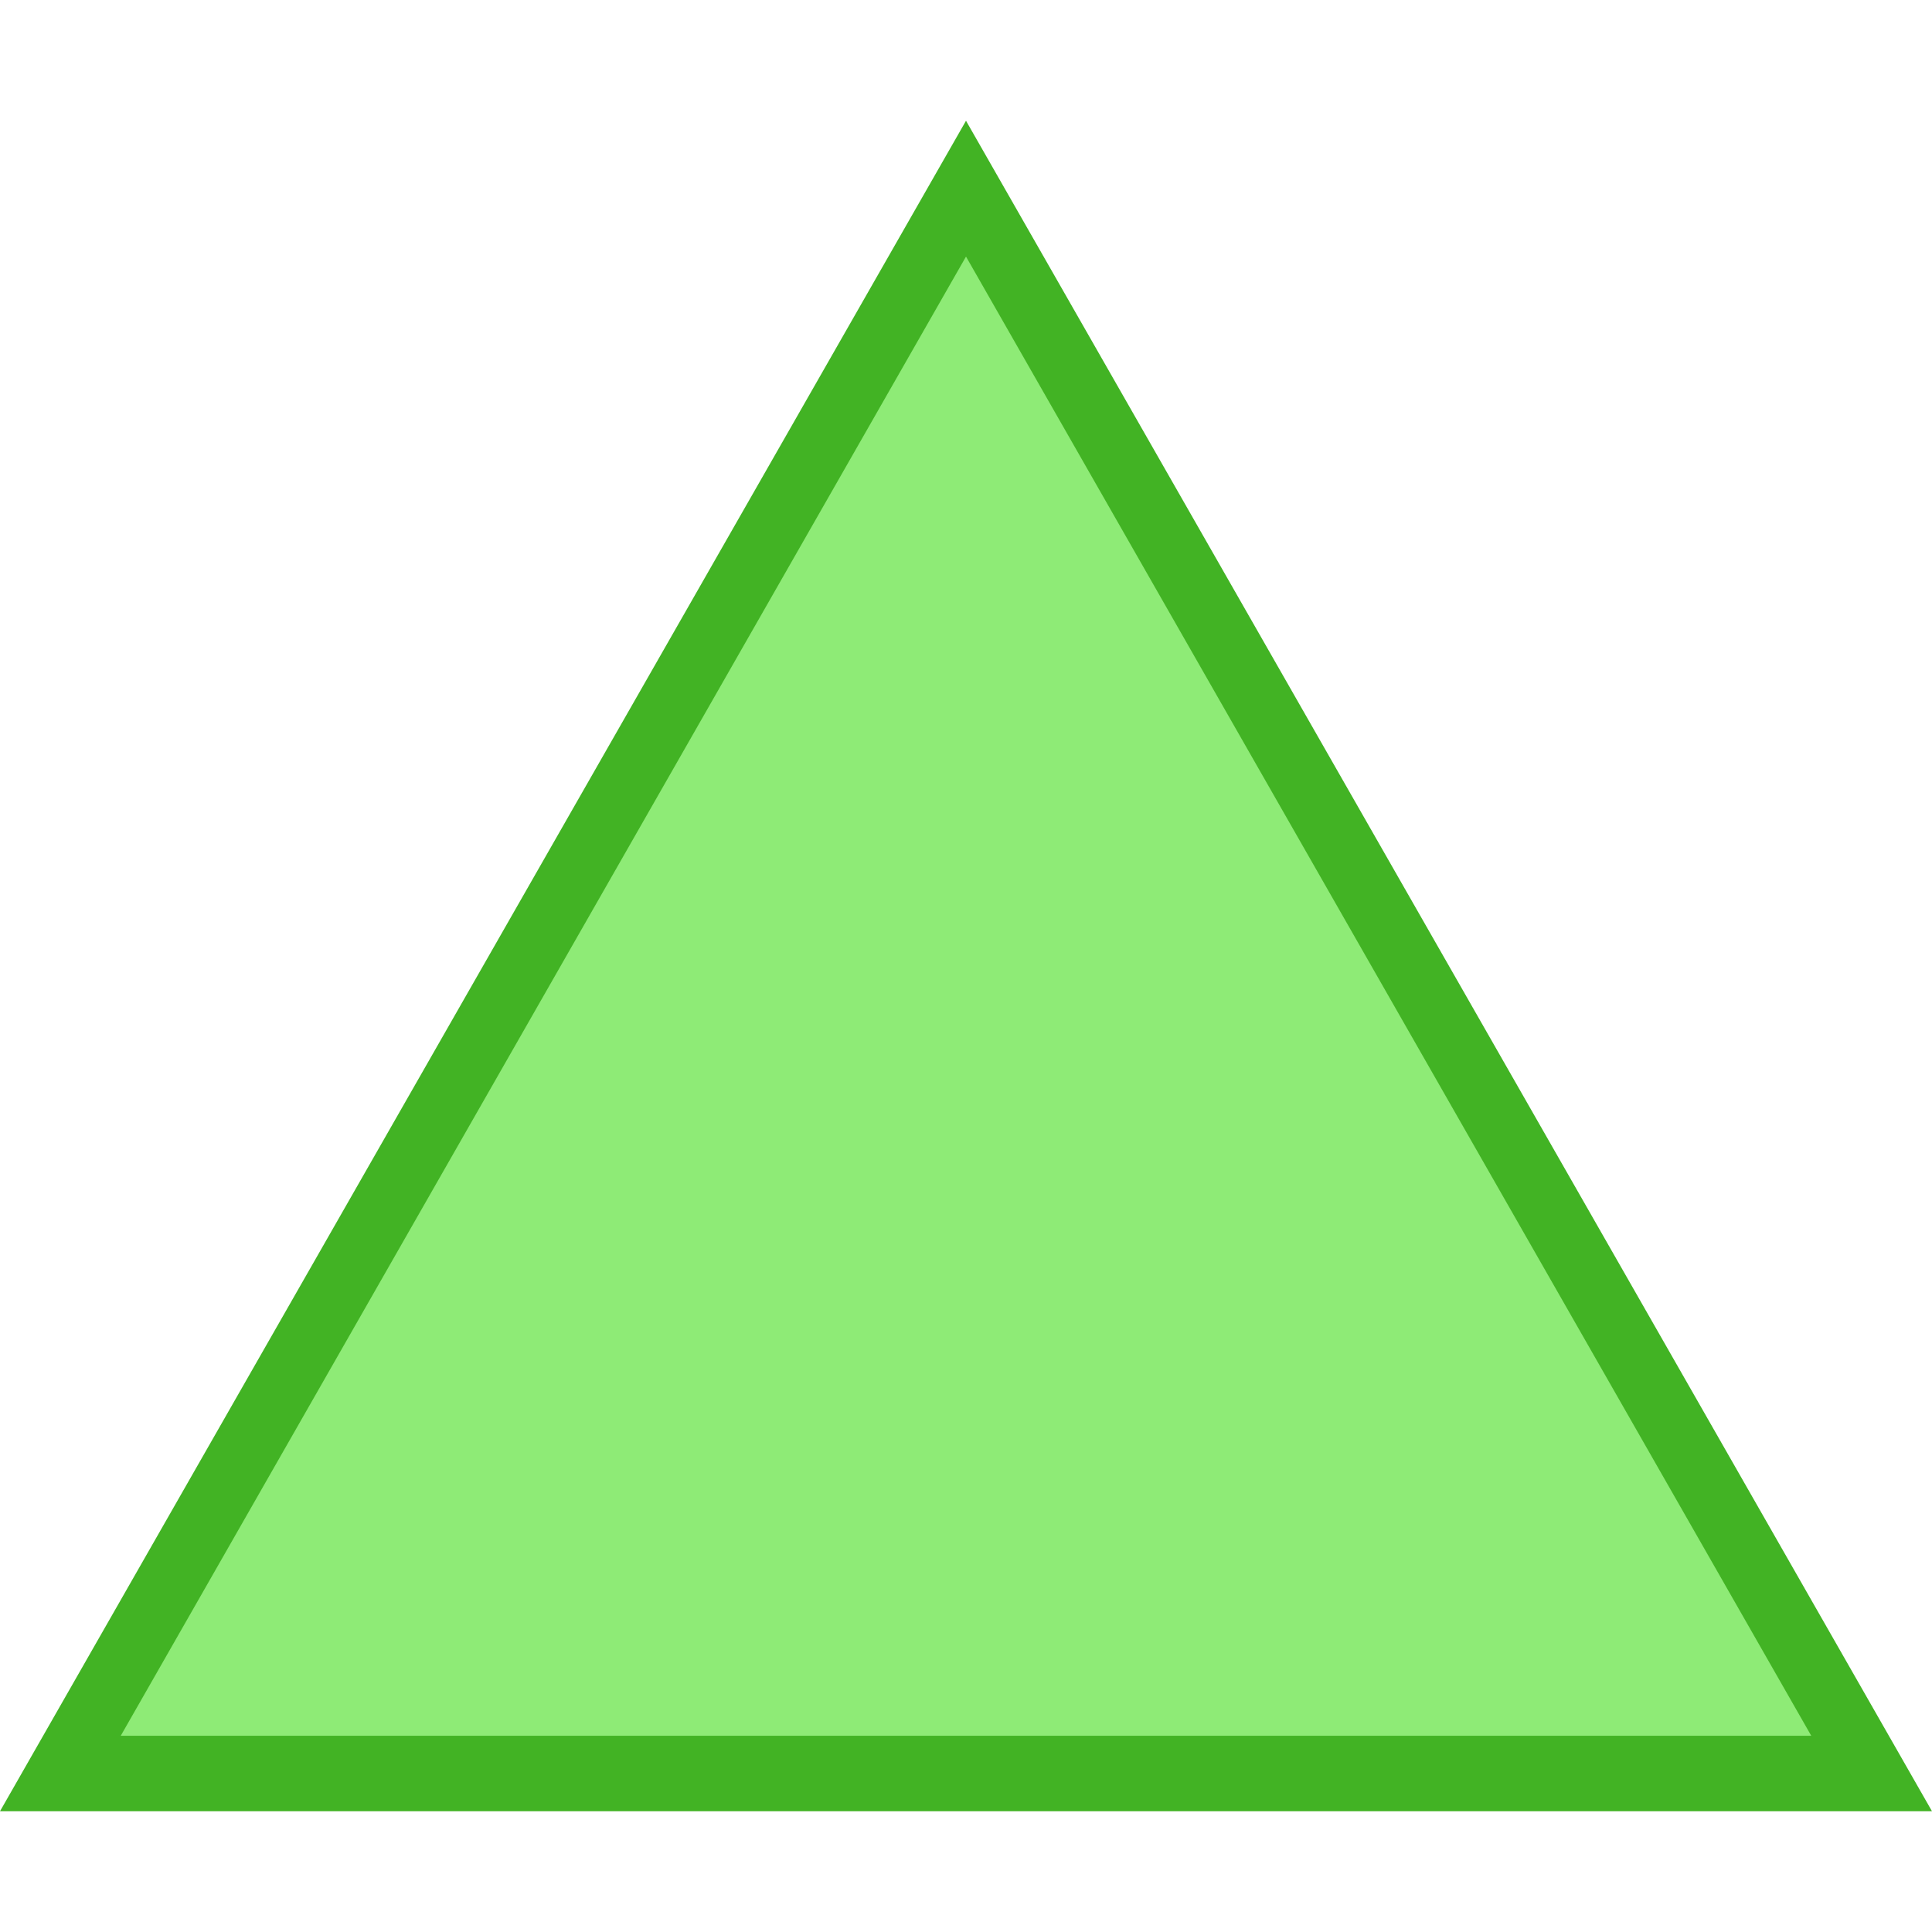 <!--Created with Inkscape (http://www.inkscape.org/)--><svg xmlns:dc="http://purl.org/dc/elements/1.1/" xmlns:cc="http://creativecommons.org/ns#" xmlns:rdf="http://www.w3.org/1999/02/22-rdf-syntax-ns#" xmlns="http://www.w3.org/2000/svg" xmlns:sodipodi="http://sodipodi.sourceforge.net/DTD/sodipodi-0.dtd" xmlns:inkscape="http://www.inkscape.org/namespaces/inkscape" width="128" height="128" viewBox="0 0 120 120" inkscape:version="0.92.4 (5da689c313, 2019-01-14)" sodipodi:docname="triangle.svg"><sodipodi:namedview pagecolor="#ffffff" bordercolor="#666666" borderopacity="1.0" inkscape:pageopacity="0.0" inkscape:pageshadow="2" inkscape:zoom="1.979899" inkscape:cx="102.87053" inkscape:cy="2.8046747" inkscape:document-units="px" inkscape:current-layer="layer1" showgrid="true" fit-margin-top="0" fit-margin-left="0" fit-margin-right="0" fit-margin-bottom="0" inkscape:window-width="1884" inkscape:window-height="1054" inkscape:window-x="0" inkscape:window-y="0" inkscape:window-maximized="1" units="px"><inkscape:grid empspacing="4" type="xygrid"/></sodipodi:namedview><g inkscape:label="Layer 1" inkscape:groupmode="layer"><path style="fill:#42b324;fill-opacity:1;stroke:none;stroke-width:.938px;stroke-linecap:butt;stroke-linejoin:miter;stroke-opacity:1" d="M241.725 709.947h120l-60-105z" inkscape:connector-curvature="0" transform="translate(-241.725 -597.447)"/><path style="fill:#8eeb76;fill-opacity:1;stroke:none;stroke-width:.82px;stroke-linecap:butt;stroke-linejoin:miter;stroke-opacity:1" d="M249.225 705.259h105l-52.5-91.875z" inkscape:connector-curvature="0" transform="translate(-241.725 -597.447)"/></g></svg>
